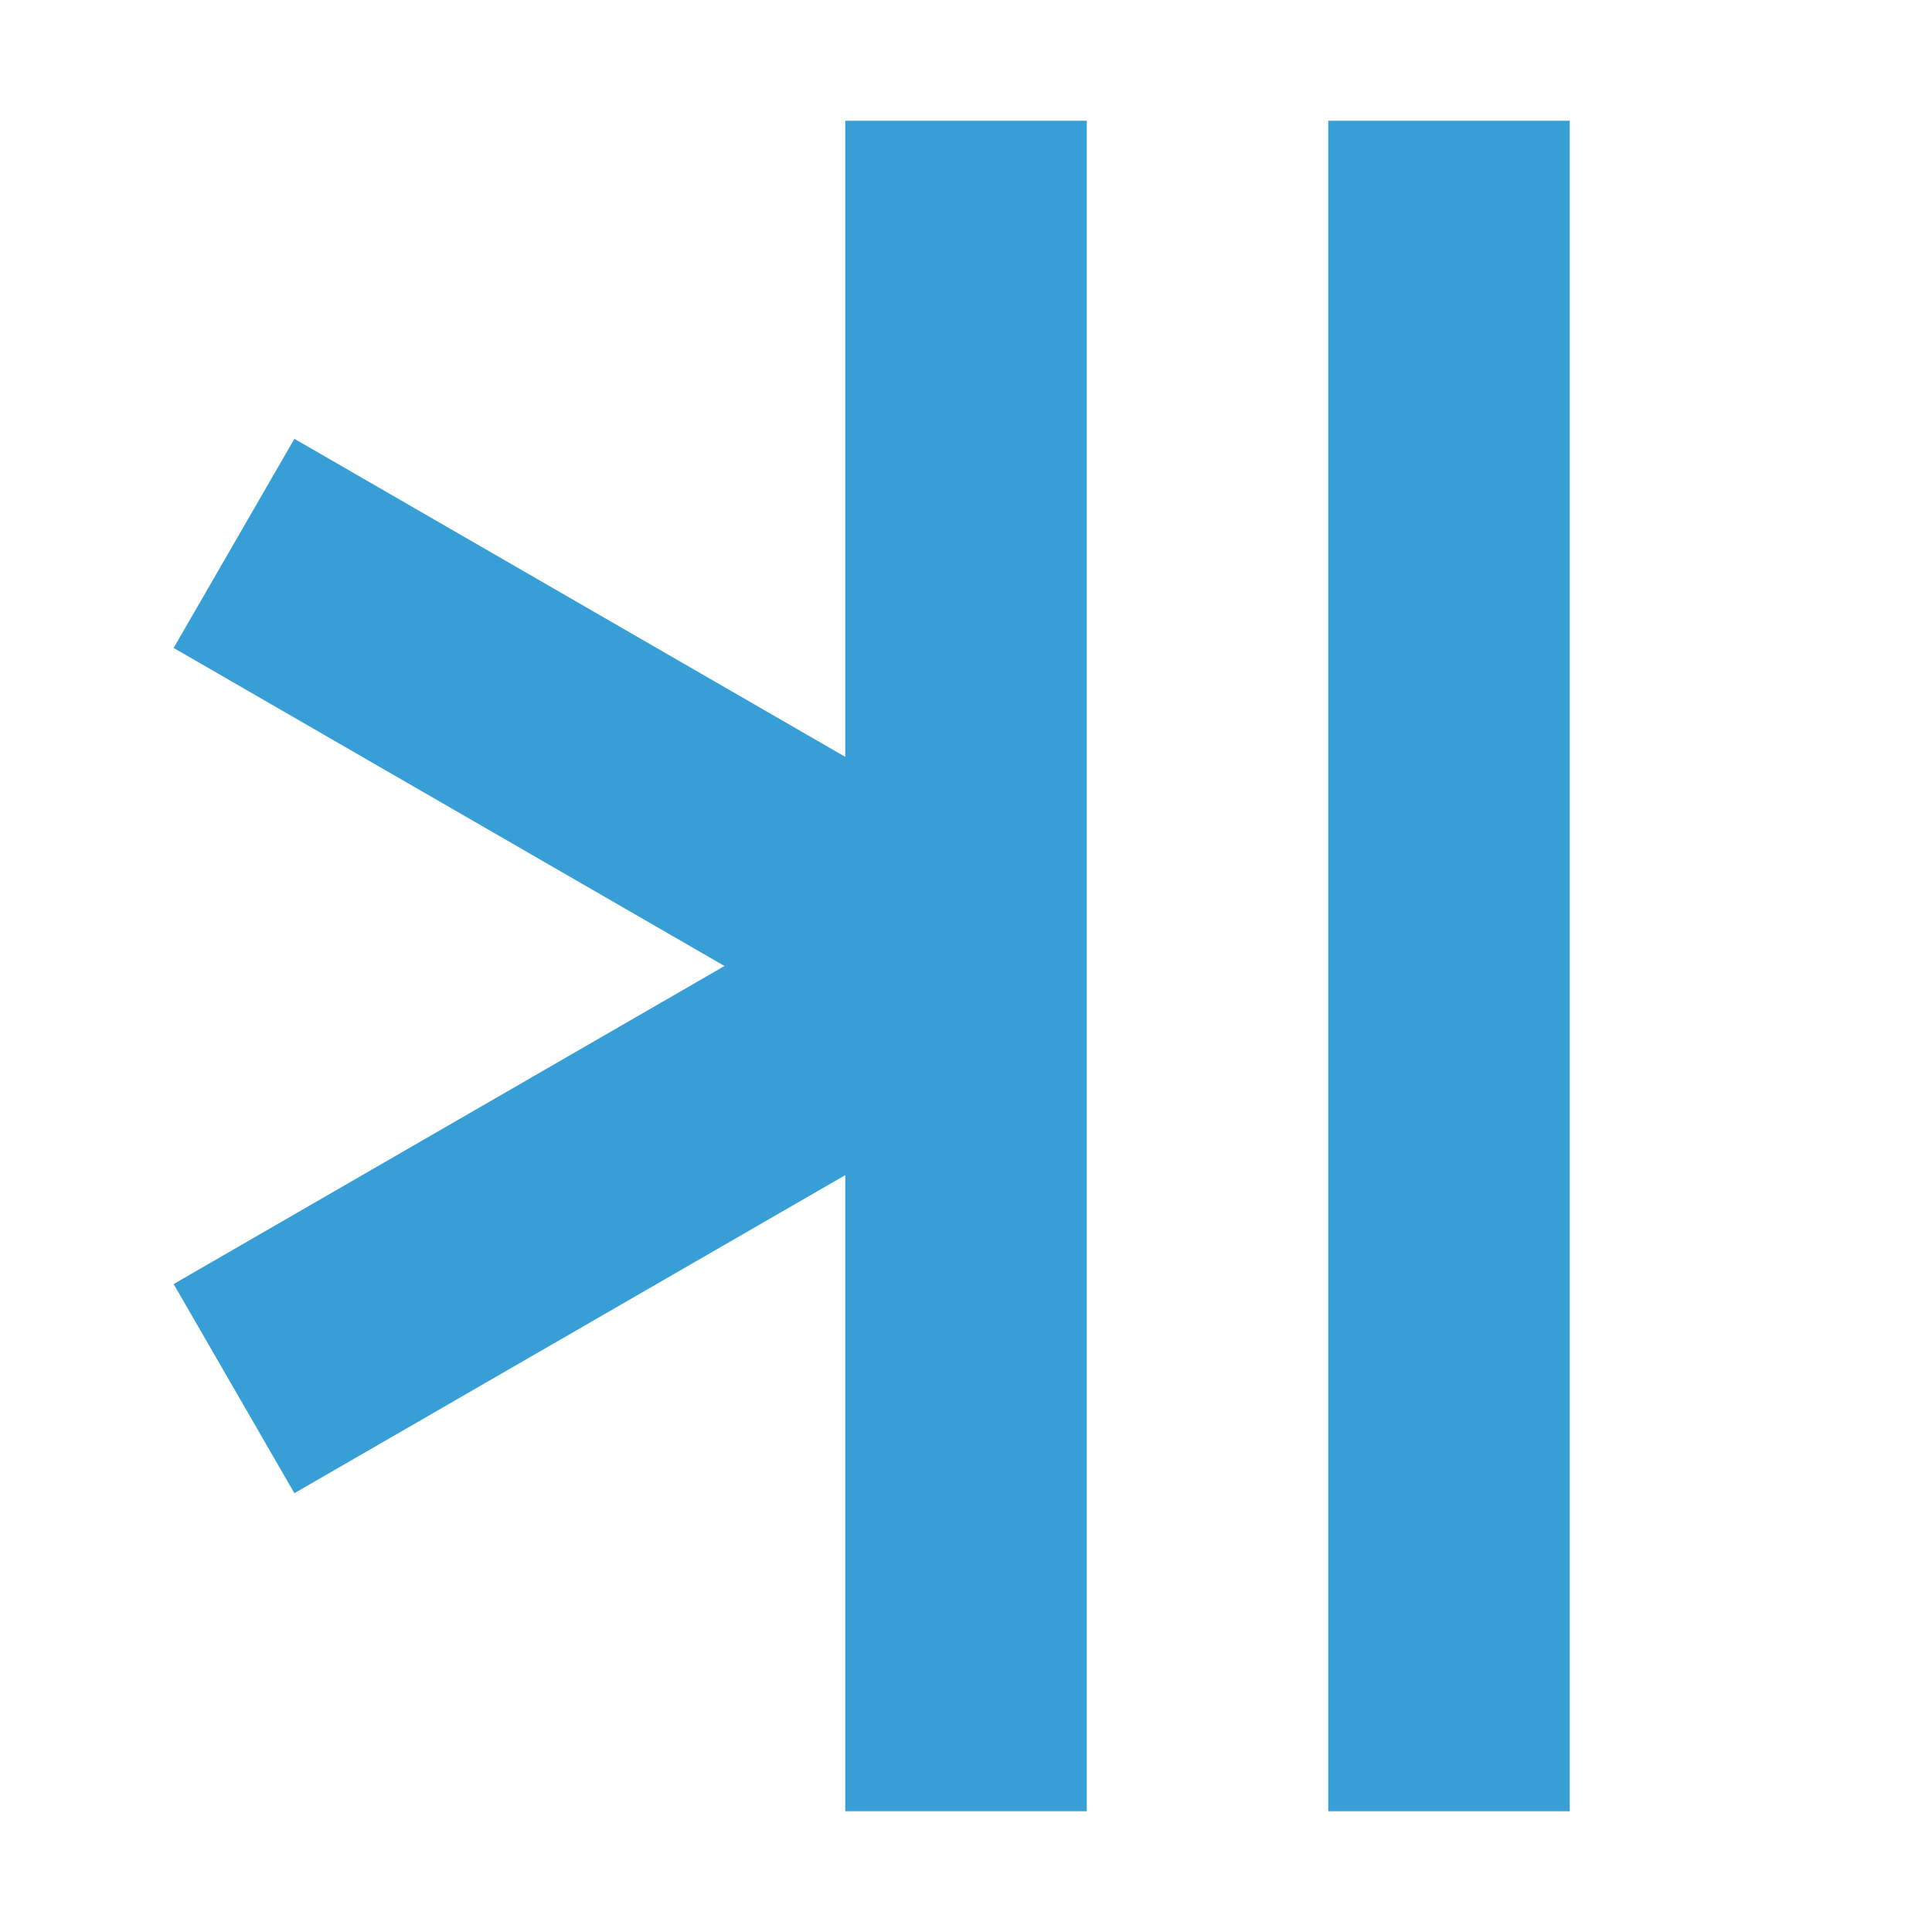<svg width="16" height="16" viewBox="0 0 16 16" fill="none" xmlns="http://www.w3.org/2000/svg">
<path d="M9 15V1H7V6.268L2.438 3.634L1.438 5.366L6 8L1.438 10.634L2.438 12.366L7 9.732V15H9Z" fill="#389FD6"/>
<path d="M13 15V1H11V15H13Z" fill="#389FD6"/>
</svg>
